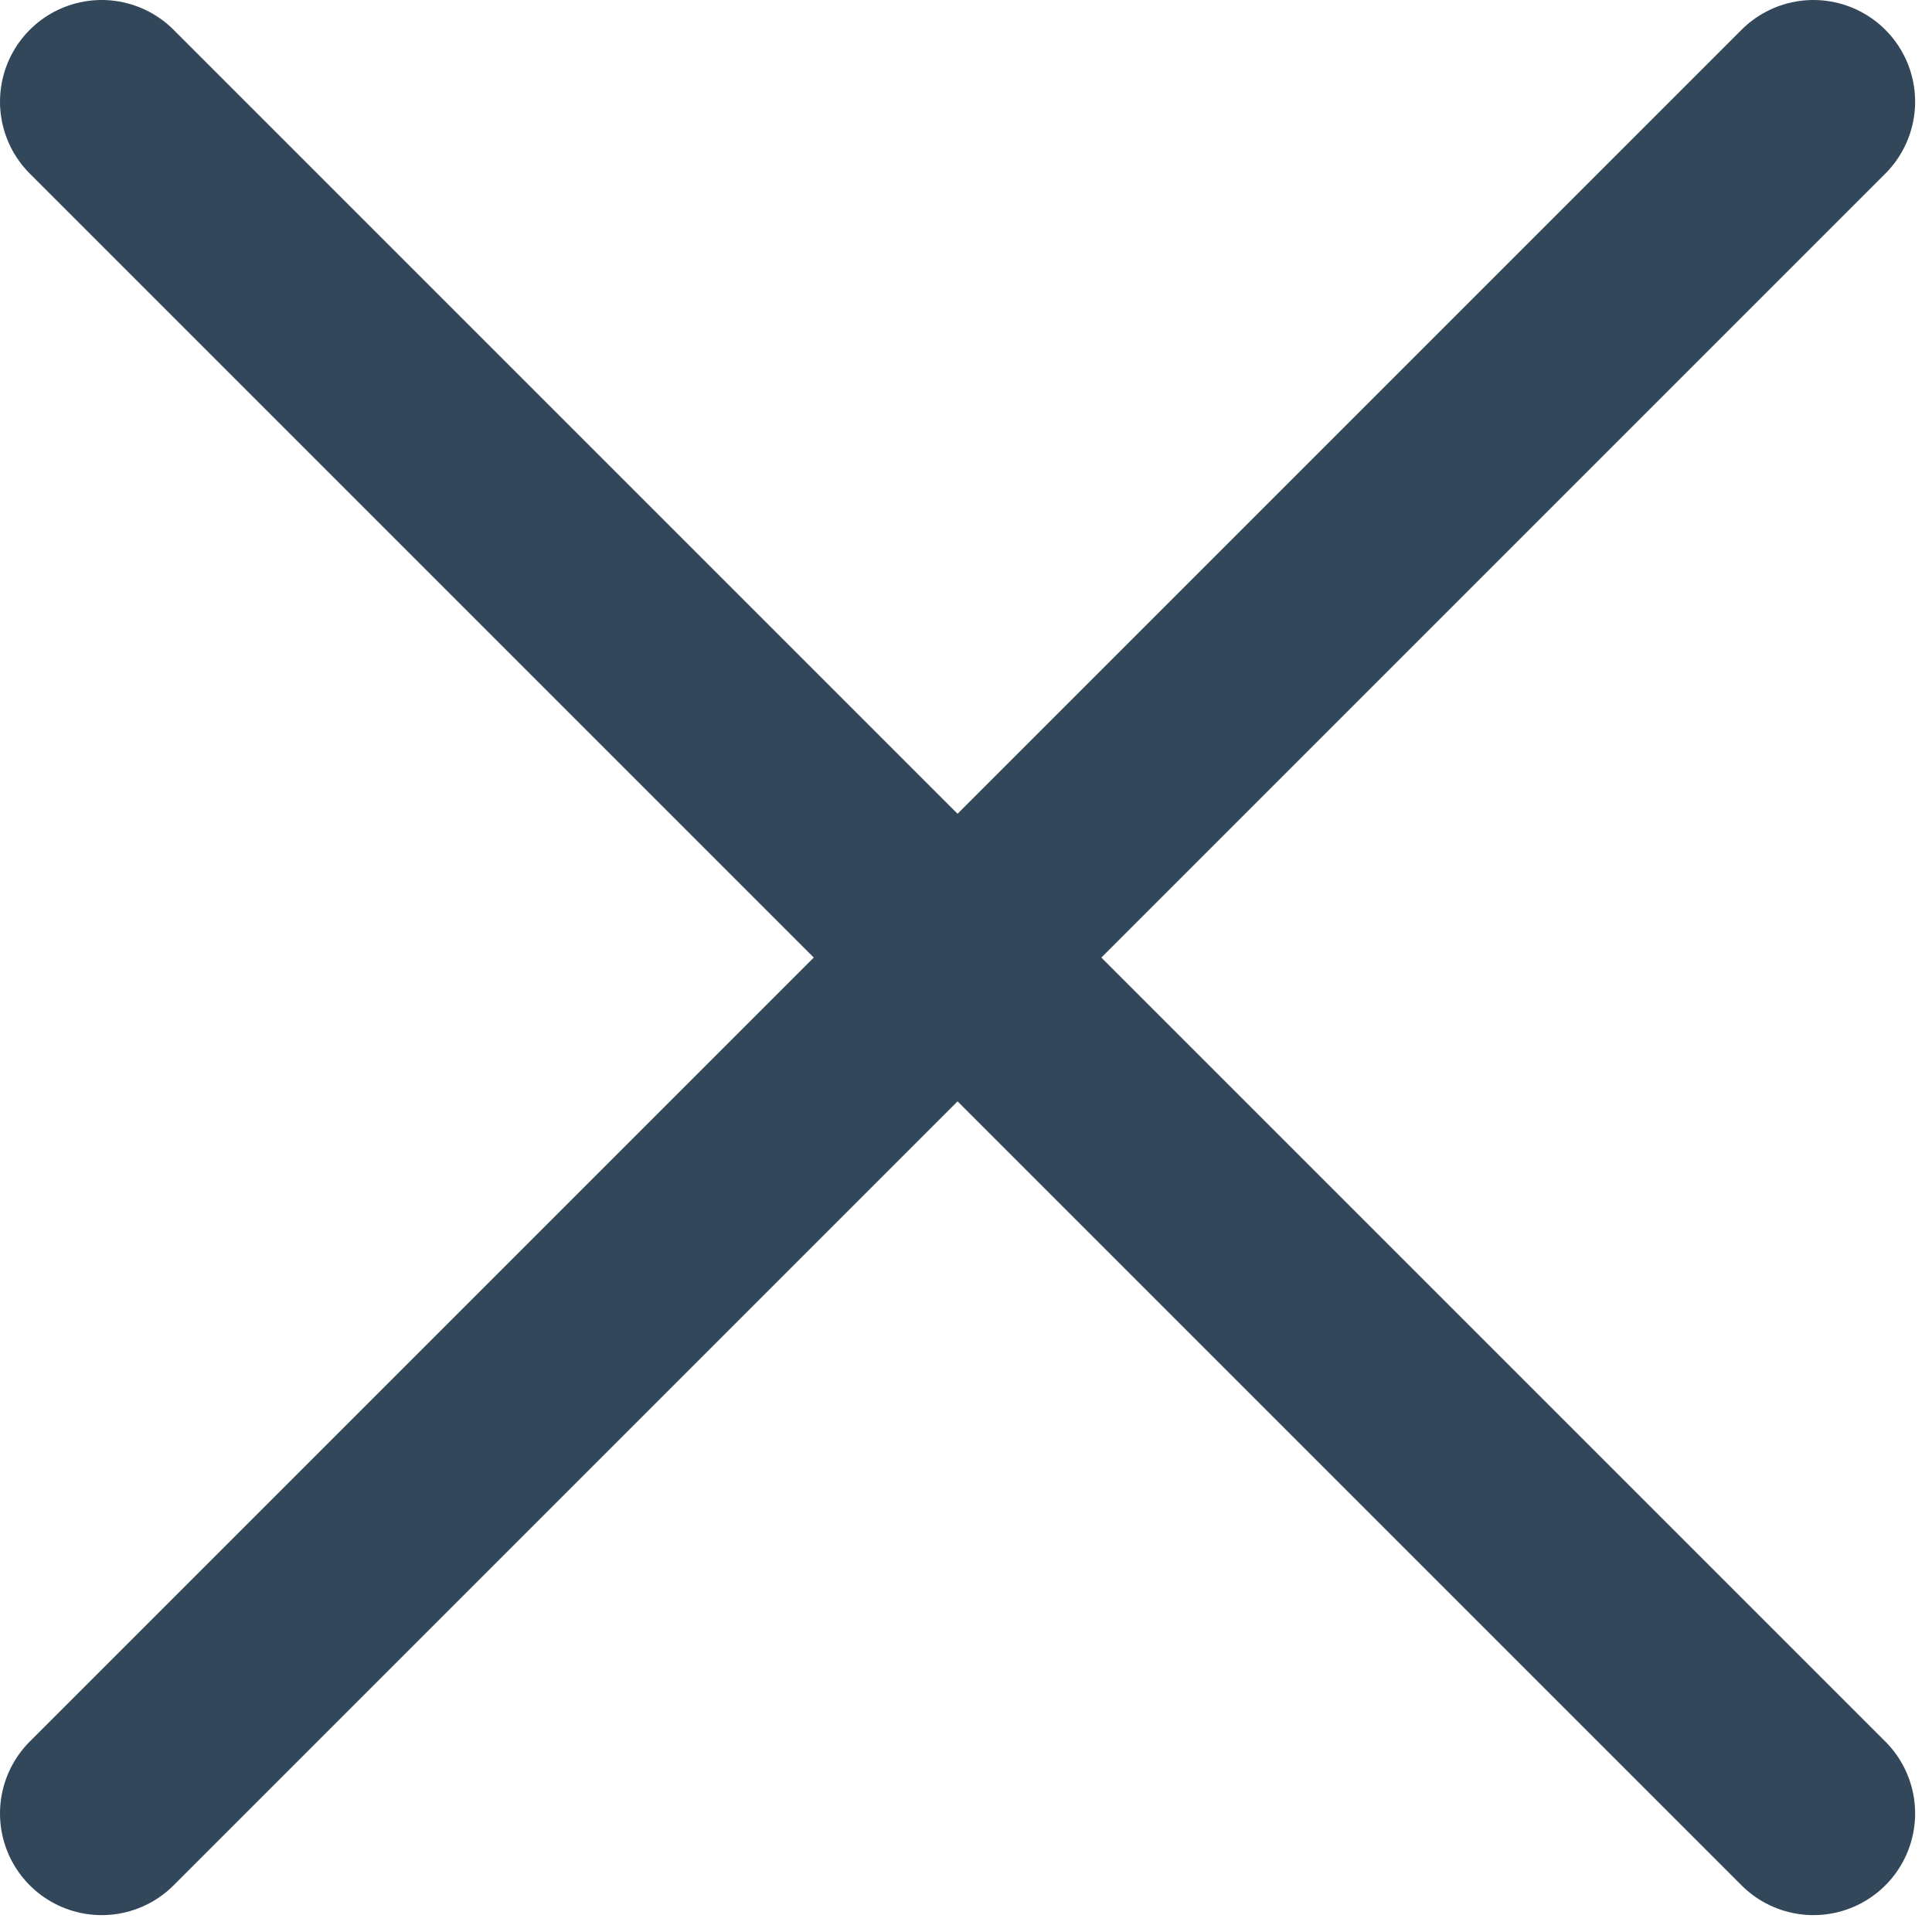 <svg width="19" height="19" viewBox="0 0 19 19" fill="none" xmlns="http://www.w3.org/2000/svg">
<g id="Group 1007">
<path id="Line 131" d="M1 1L17.834 17.834" stroke="#33475B" stroke-width="2" stroke-linecap="round"/>
<path id="Line 132" d="M17.834 1L1 17.834" stroke="#33475B" stroke-width="2" stroke-linecap="round"/>
</g>
</svg>
